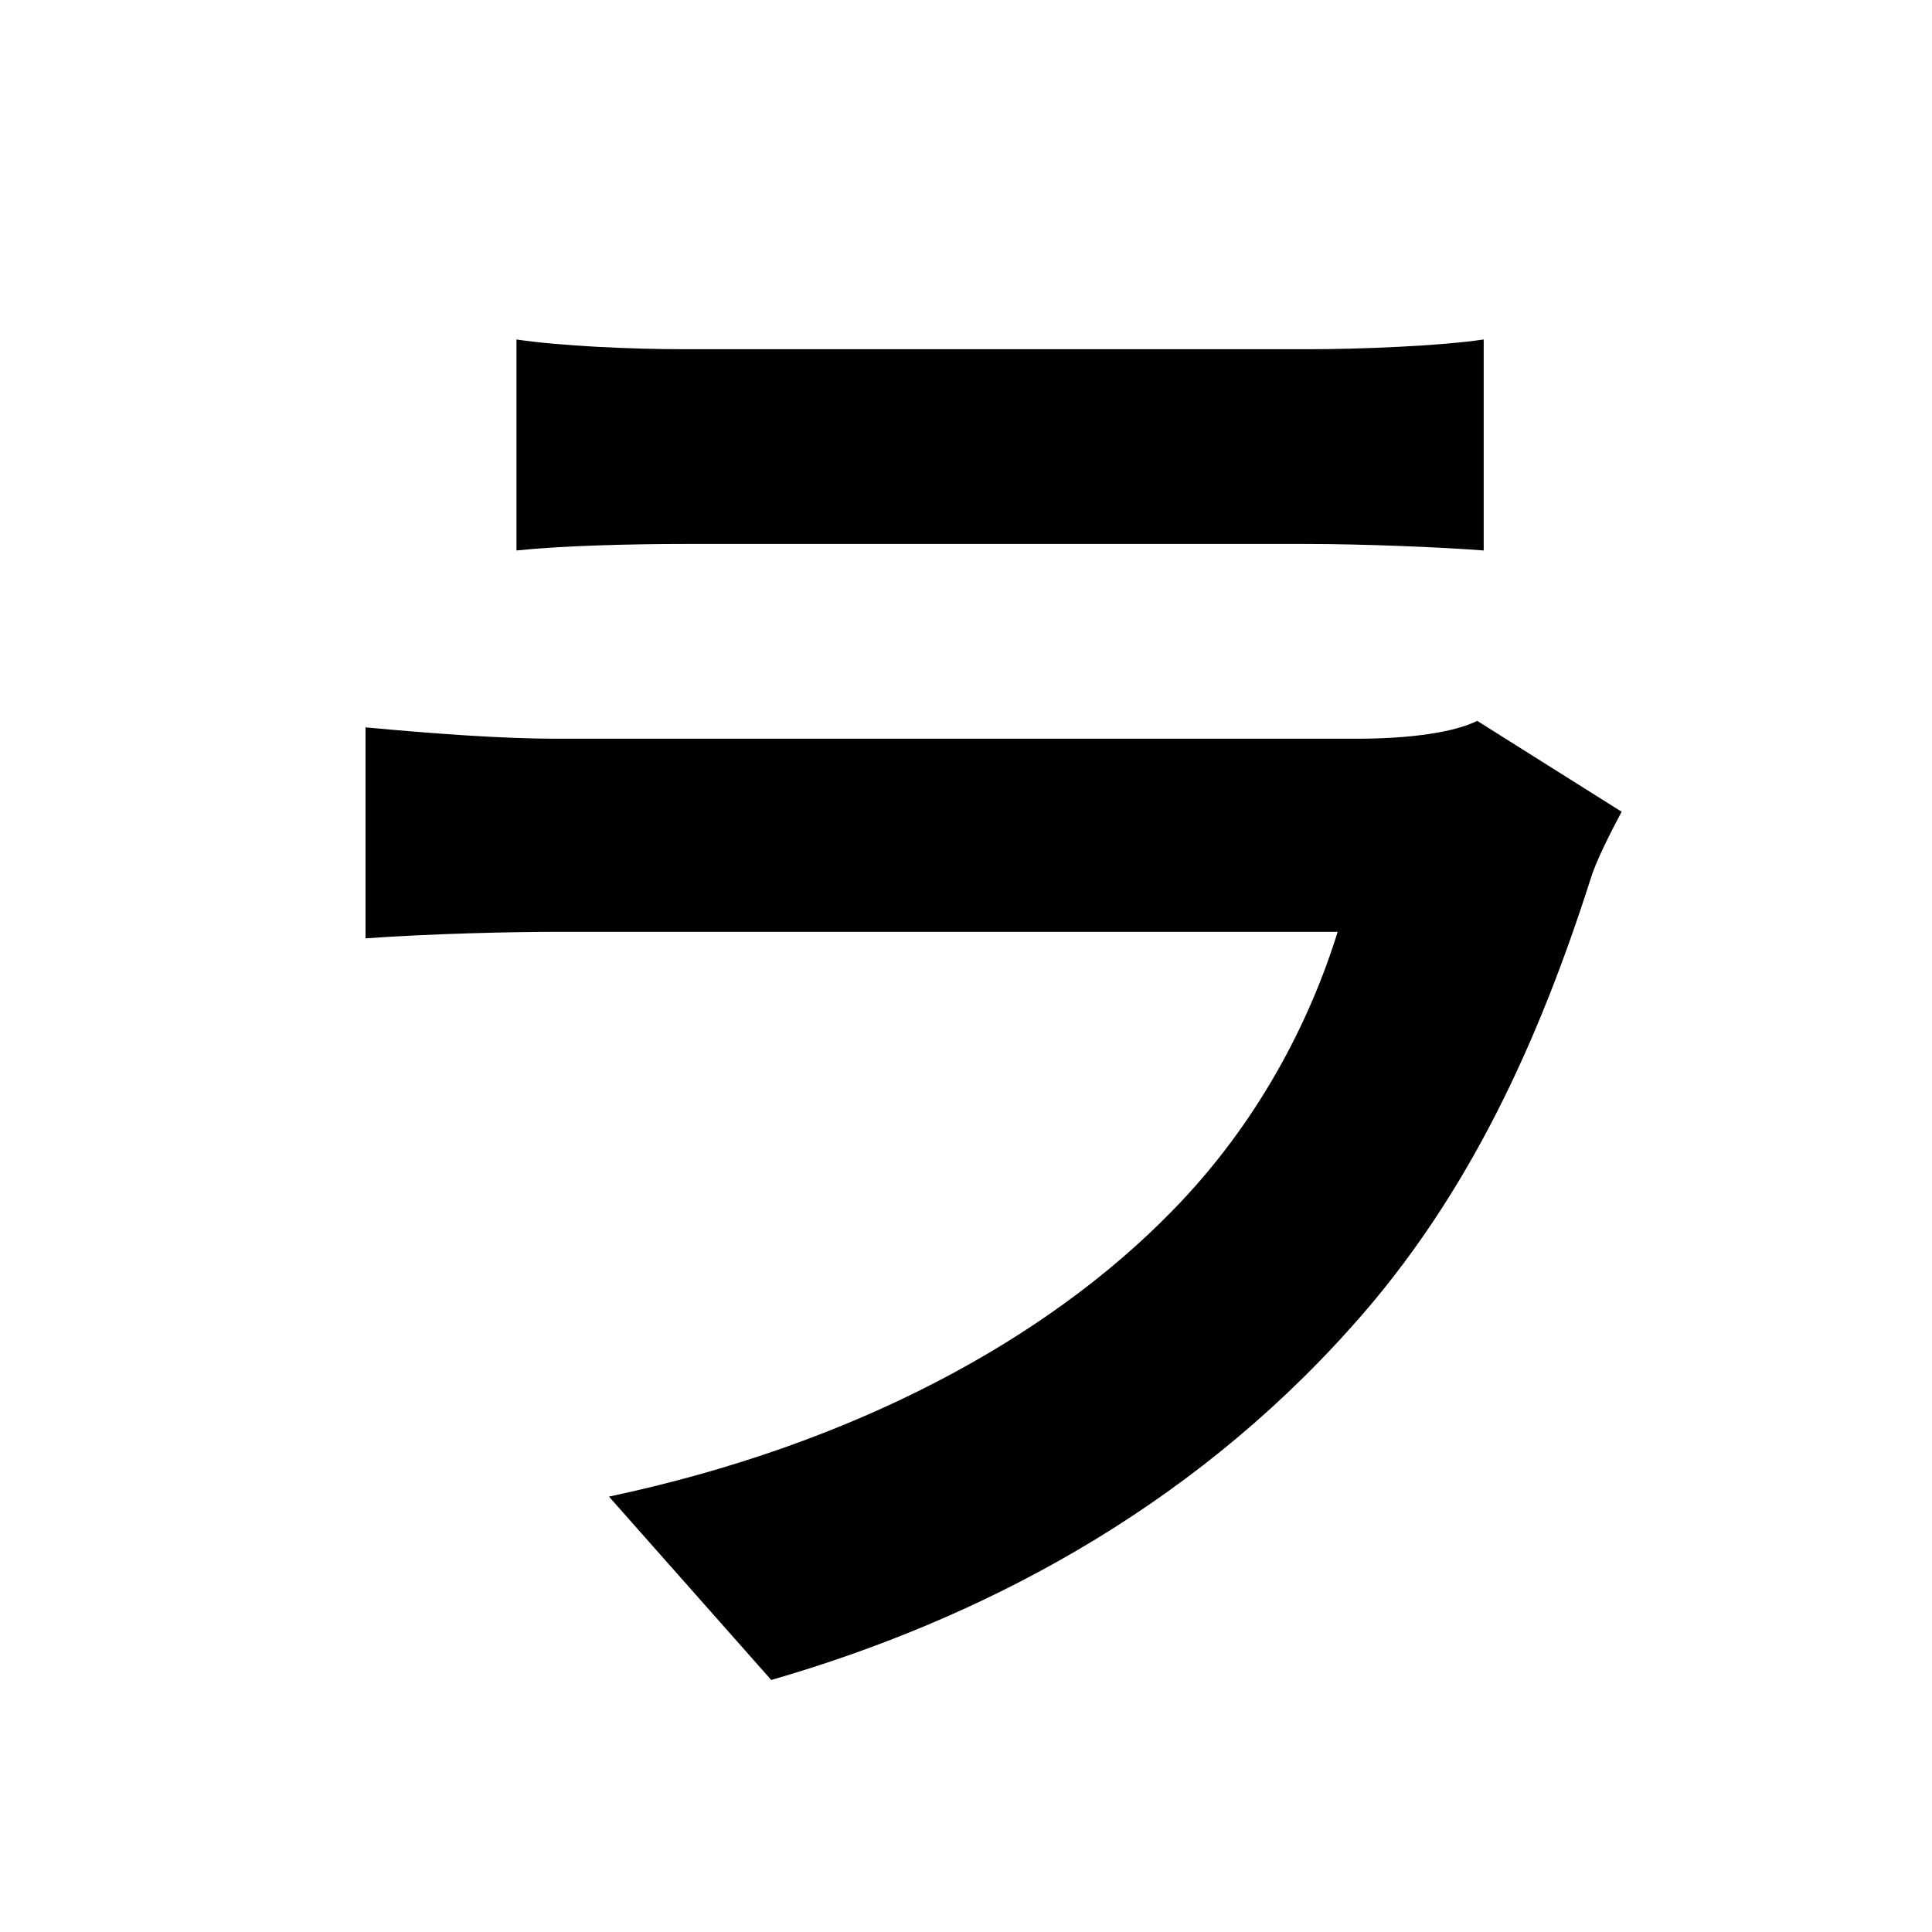 <svg width="100" height="100" viewBox="0 0 100 100" fill="none" xmlns="http://www.w3.org/2000/svg">
<path d="M26.732 17.572V28.492C29.168 28.24 32.696 28.156 35.468 28.156C40.424 28.156 62.936 28.156 67.556 28.156C70.664 28.156 74.612 28.324 76.796 28.492V17.572C74.528 17.908 70.412 18.076 67.724 18.076C62.852 18.076 40.76 18.076 35.468 18.076C32.612 18.076 29 17.908 26.732 17.572ZM83.936 42.016L76.46 37.312C75.284 37.9 73.016 38.236 70.244 38.236C64.532 38.236 34.46 38.236 28.748 38.236C26.06 38.236 22.532 37.984 18.92 37.648V48.568C22.448 48.316 26.648 48.232 28.748 48.232C36.224 48.232 65.036 48.232 69.236 48.232C67.808 52.852 65.12 58.144 60.668 62.68C54.2 69.316 44.204 74.776 31.52 77.464L39.92 86.956C50.672 83.848 61.424 78.22 69.908 68.728C76.124 61.84 79.736 53.608 82.34 45.46C82.592 44.62 83.348 43.108 83.936 42.016Z" fill="black"/>
</svg>
